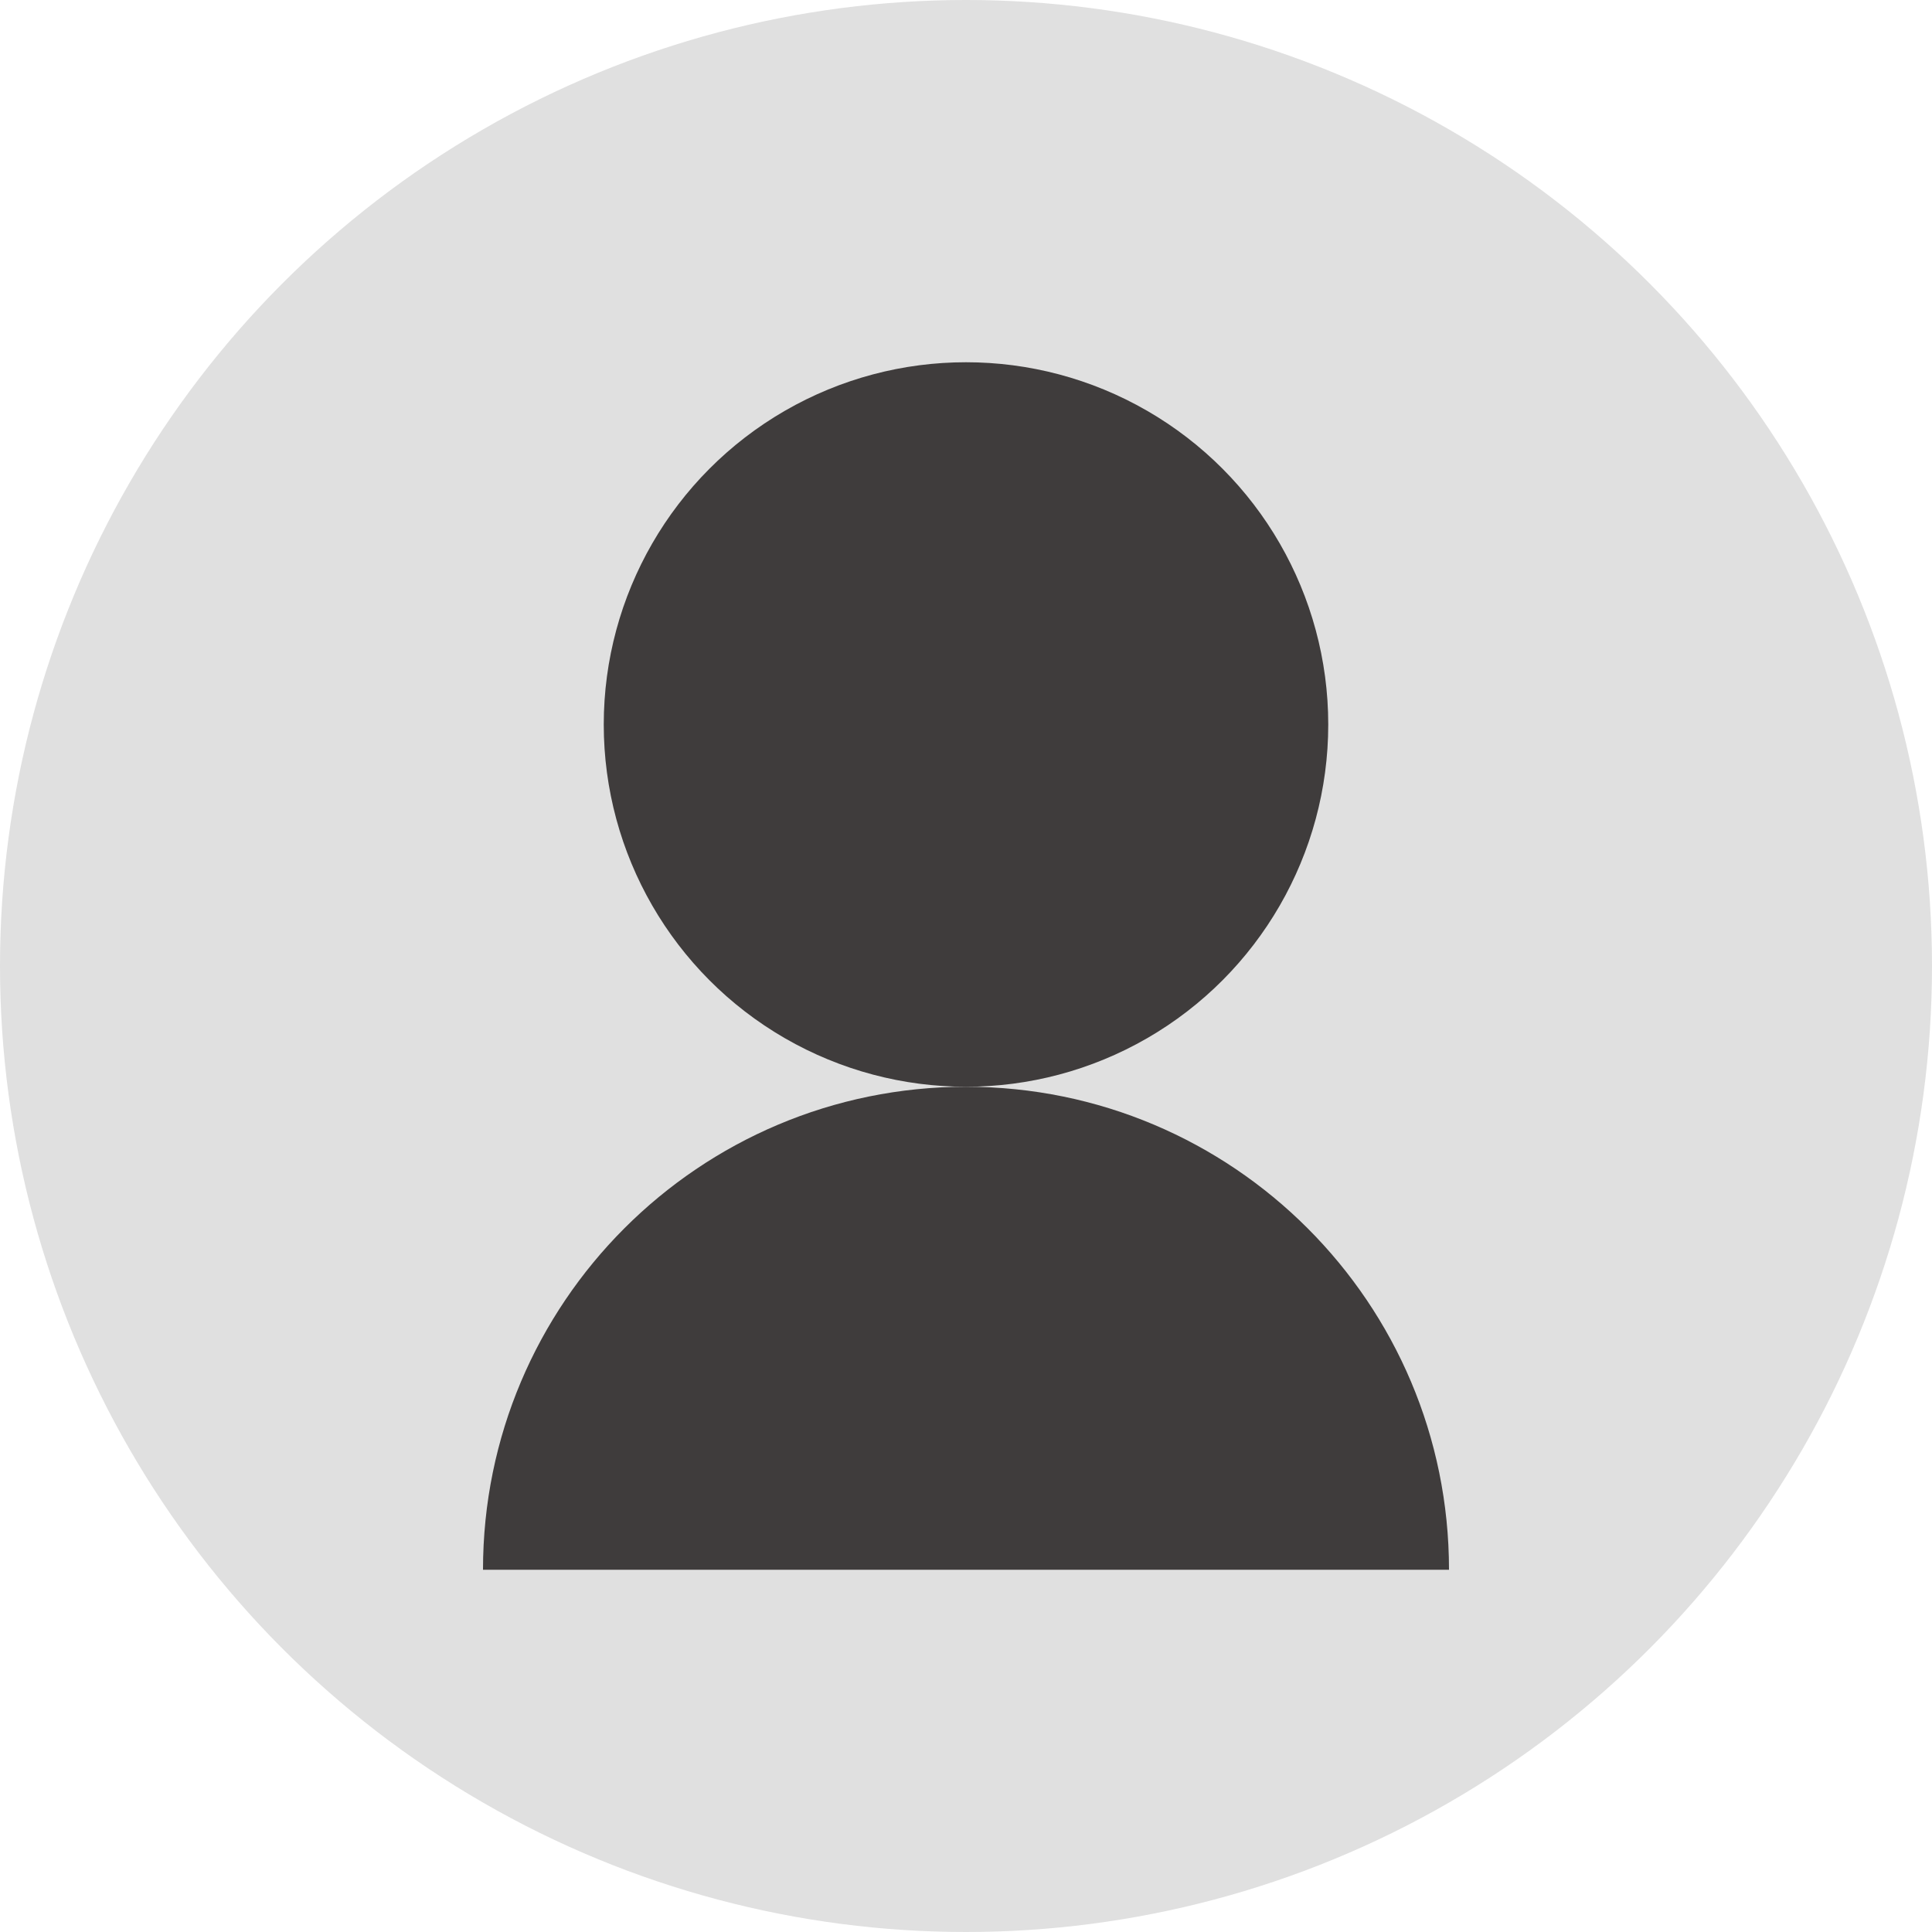 <svg width="64" height="64" viewBox="0 0 64 64" fill="none" xmlns="http://www.w3.org/2000/svg">
  <circle cx="32" cy="32" r="32" fill="#E0E0E0"/>
  <circle cx="32" cy="24" r="12" fill="rgb(63, 60, 60)"/>
  <path d="M16 52c0-8.837 7.163-16 16-16s16 7.163 16 16" fill="rgb(63, 60, 60)"/>
</svg>
